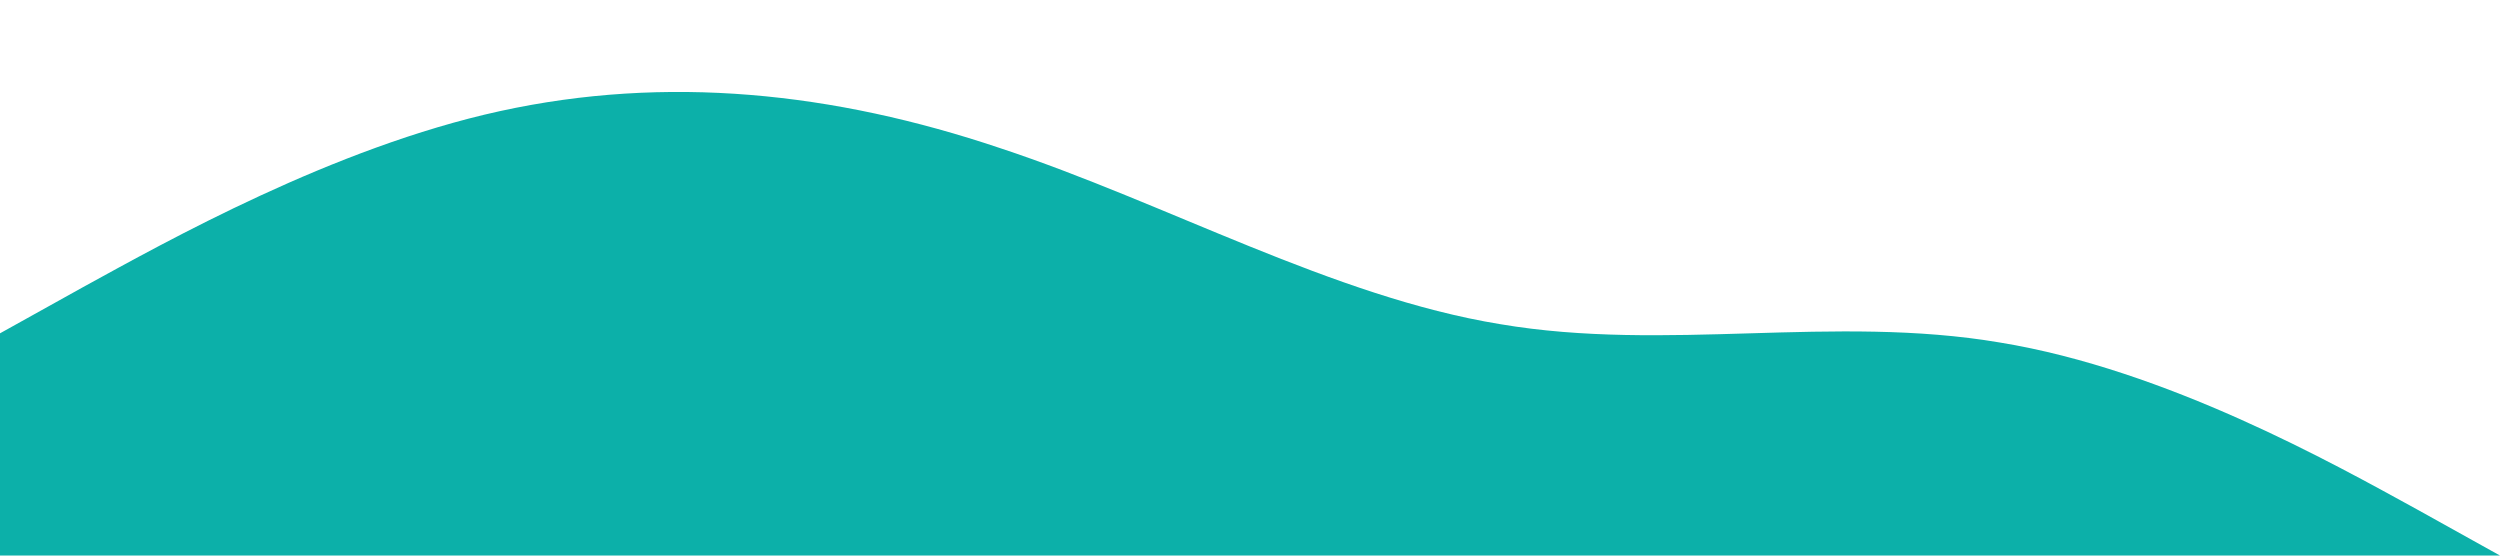 <?xml version="1.0" standalone="no"?><svg xmlns="http://www.w3.org/2000/svg" viewBox="0 0 1440 320"><path fill="#0CB0A9" fill-opacity="1" d="M0,192L48,165.3C96,139,192,85,288,64C384,43,480,53,576,85.3C672,117,768,171,864,186.7C960,203,1056,181,1152,197.3C1248,213,1344,267,1392,293.3L1440,320L1440,320L1392,320C1344,320,1248,320,1152,320C1056,320,960,320,864,320C768,320,672,320,576,320C480,320,384,320,288,320C192,320,96,320,48,320L0,320Z"></path></svg>
